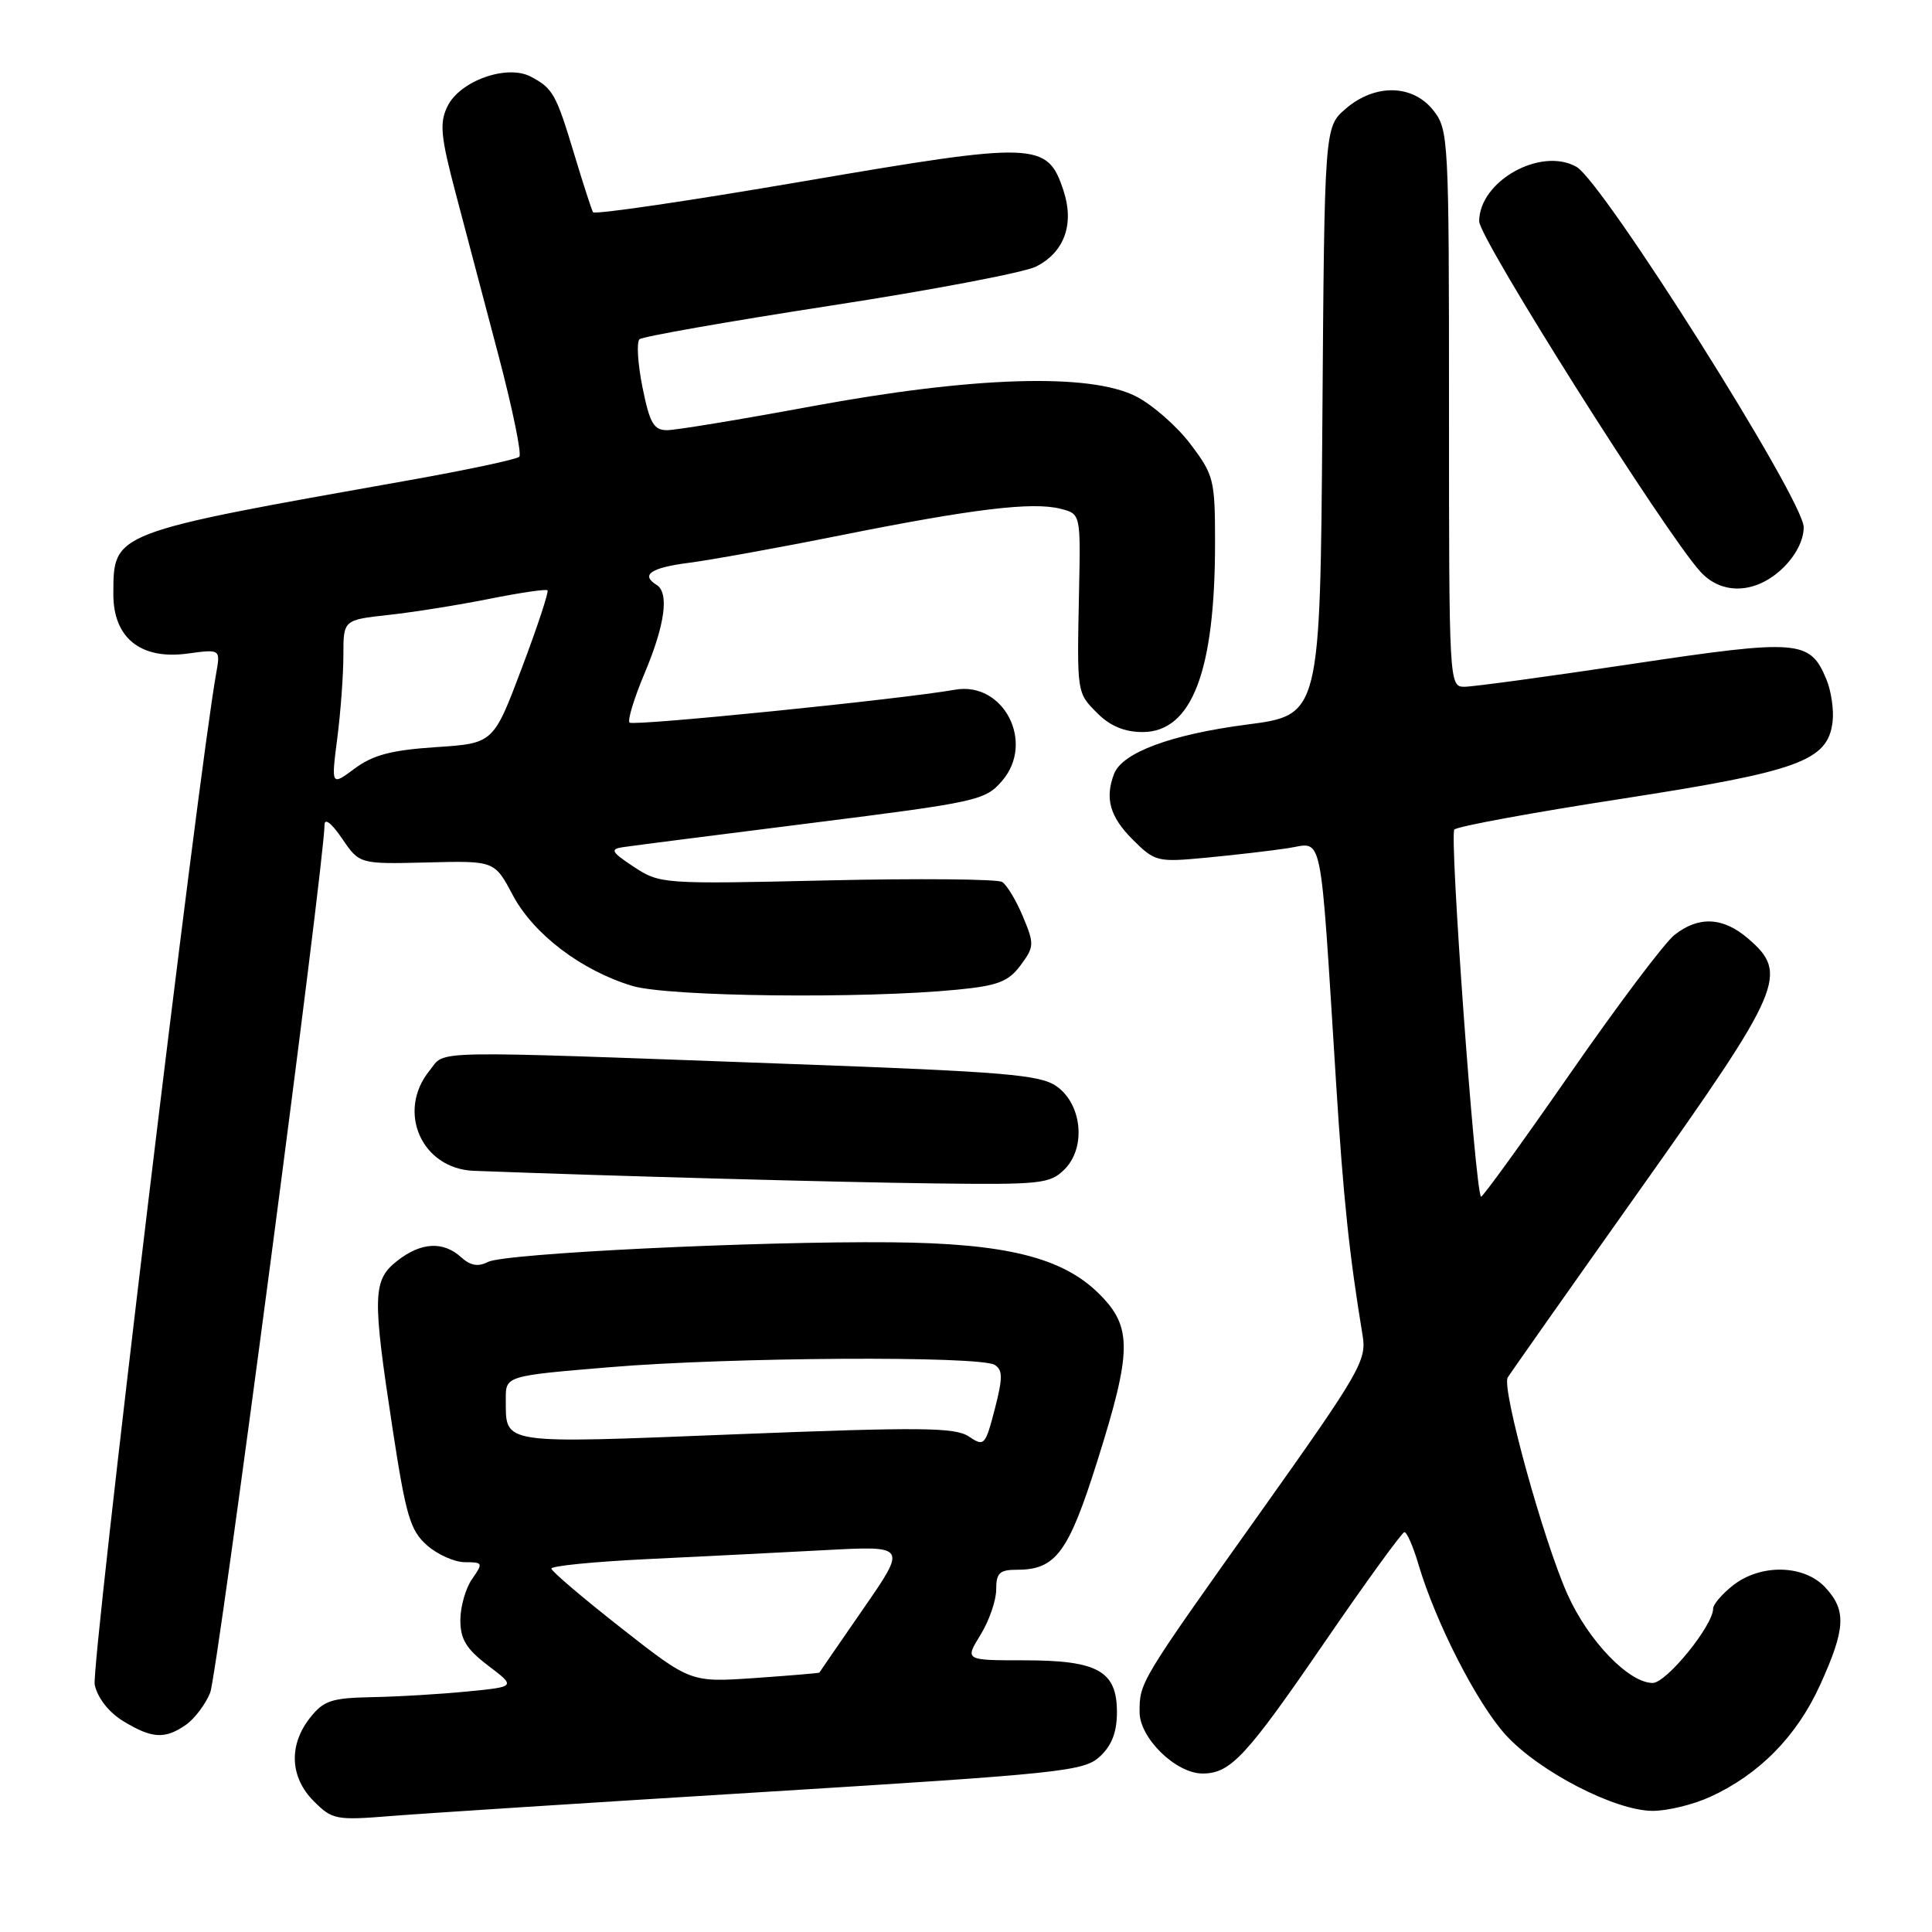 <?xml version="1.0" encoding="UTF-8" standalone="no"?>
<!DOCTYPE svg PUBLIC "-//W3C//DTD SVG 1.1//EN" "http://www.w3.org/Graphics/SVG/1.1/DTD/svg11.dtd" >
<svg xmlns="http://www.w3.org/2000/svg" xmlns:xlink="http://www.w3.org/1999/xlink" version="1.1" viewBox="0 0 256 256">
 <g >
 <path fill="currentColor"
d=" M 101.50 237.43 C 140.79 235.00 143.64 234.70 145.75 232.74 C 147.32 231.29 148.00 229.50 148.00 226.88 C 148.00 221.41 145.48 220.00 135.70 220.00 C 127.84 220.00 127.84 220.00 129.92 216.63 C 131.06 214.78 132.00 212.08 132.00 210.63 C 132.00 208.42 132.44 208.00 134.78 208.00 C 139.90 208.00 141.59 205.71 145.40 193.60 C 150.00 179.01 150.04 175.84 145.68 171.48 C 140.81 166.61 133.27 164.74 118.01 164.61 C 100.25 164.45 66.84 166.08 64.67 167.21 C 63.35 167.89 62.34 167.71 61.09 166.58 C 58.71 164.43 55.78 164.60 52.63 167.07 C 49.37 169.64 49.32 171.66 52.02 189.32 C 53.78 200.82 54.35 202.79 56.57 204.75 C 57.97 205.99 60.24 207.00 61.61 207.00 C 64.00 207.00 64.04 207.10 62.56 209.22 C 61.70 210.44 61.00 212.90 61.00 214.67 C 61.00 217.22 61.78 218.49 64.68 220.70 C 68.37 223.50 68.37 223.50 61.93 224.13 C 58.40 224.48 52.72 224.82 49.32 224.88 C 43.91 224.99 42.89 225.33 41.07 227.63 C 38.22 231.26 38.42 235.51 41.58 238.67 C 44.03 241.12 44.52 241.22 51.83 240.63 C 56.05 240.29 78.40 238.85 101.50 237.43 Z  M 226.57 238.11 C 233.08 235.15 238.09 230.06 241.17 223.27 C 244.57 215.79 244.69 213.37 241.83 210.31 C 239.01 207.31 233.29 207.20 229.63 210.07 C 228.19 211.21 227.00 212.59 227.00 213.14 C 227.00 215.39 220.81 223.00 218.99 223.00 C 215.83 223.00 210.47 217.43 207.71 211.28 C 204.51 204.14 198.94 183.92 199.78 182.53 C 200.12 181.96 208.05 170.70 217.40 157.51 C 236.22 130.96 237.05 129.02 231.64 124.37 C 228.32 121.51 225.09 121.35 221.88 123.88 C 220.57 124.91 214.33 133.20 208.01 142.31 C 201.69 151.41 196.39 158.73 196.24 158.57 C 195.46 157.79 192.03 110.58 192.71 109.92 C 193.14 109.49 203.16 107.65 214.97 105.83 C 238.47 102.19 242.22 100.81 242.83 95.61 C 243.01 94.06 242.64 91.54 242.01 90.03 C 239.84 84.78 238.39 84.66 216.29 87.97 C 205.18 89.64 195.17 91.00 194.04 91.00 C 192.02 91.00 192.00 90.60 192.00 54.13 C 192.00 18.35 191.94 17.19 189.93 14.63 C 187.19 11.16 182.20 11.06 178.31 14.41 C 175.50 16.83 175.50 16.83 175.22 55.79 C 174.93 94.75 174.93 94.75 165.22 96.01 C 155.17 97.32 148.71 99.72 147.62 102.54 C 146.38 105.78 147.06 108.21 150.06 111.22 C 153.04 114.19 153.32 114.26 159.81 113.65 C 163.49 113.30 168.37 112.74 170.65 112.39 C 175.40 111.67 174.86 109.06 177.04 143.50 C 178.00 158.83 178.80 166.37 180.56 177.00 C 181.10 180.25 180.16 181.89 167.13 200.22 C 150.99 222.91 151.00 222.89 151.00 226.85 C 151.00 230.31 155.81 235.00 159.35 235.00 C 163.05 235.00 165.12 232.77 175.50 217.63 C 181.00 209.61 185.77 203.04 186.09 203.02 C 186.42 203.01 187.25 204.91 187.94 207.25 C 190.23 214.98 195.67 225.63 199.48 229.85 C 203.87 234.70 214.00 239.95 219.00 239.95 C 220.93 239.95 224.33 239.13 226.57 238.11 Z  M 24.64 228.54 C 25.79 227.74 27.23 225.82 27.85 224.29 C 28.80 221.95 43.00 114.15 43.00 109.31 C 43.00 108.35 43.93 109.06 45.32 111.10 C 47.63 114.50 47.63 114.50 56.58 114.28 C 65.53 114.05 65.53 114.05 67.94 118.60 C 70.70 123.79 77.03 128.60 83.79 130.64 C 88.55 132.07 114.42 132.37 126.90 131.13 C 132.22 130.61 133.62 130.07 135.23 127.91 C 137.05 125.45 137.07 125.10 135.54 121.44 C 134.65 119.31 133.41 117.25 132.78 116.86 C 132.15 116.48 121.71 116.38 109.57 116.66 C 87.82 117.16 87.45 117.13 84.00 114.87 C 81.02 112.91 80.80 112.52 82.50 112.26 C 83.60 112.09 94.84 110.65 107.48 109.06 C 129.57 106.28 130.55 106.06 132.79 103.46 C 137.17 98.37 132.98 90.26 126.55 91.39 C 119.46 92.65 83.91 96.24 83.42 95.75 C 83.12 95.46 84.03 92.48 85.44 89.14 C 88.12 82.77 88.69 78.54 87.00 77.50 C 84.85 76.17 86.22 75.23 91.25 74.58 C 94.14 74.21 103.22 72.57 111.44 70.92 C 128.90 67.43 136.77 66.47 140.50 67.41 C 143.19 68.09 143.19 68.09 142.98 78.29 C 142.70 92.00 142.66 91.75 145.45 94.55 C 147.12 96.21 149.03 97.00 151.39 97.00 C 157.92 97.00 161.00 88.98 161.00 71.94 C 161.00 63.57 160.85 62.95 157.73 58.83 C 155.93 56.45 152.67 53.60 150.48 52.50 C 144.32 49.40 128.87 49.89 107.50 53.85 C 98.15 55.58 89.55 57.00 88.39 57.00 C 86.62 57.00 86.09 56.07 85.13 51.31 C 84.50 48.17 84.33 45.32 84.74 44.95 C 85.16 44.59 96.53 42.59 110.00 40.51 C 123.47 38.44 135.76 36.10 137.29 35.32 C 141.04 33.42 142.38 29.69 140.92 25.26 C 138.78 18.78 137.38 18.73 106.42 24.03 C 91.31 26.62 78.79 28.46 78.58 28.12 C 78.38 27.78 77.27 24.35 76.11 20.50 C 73.68 12.44 73.28 11.71 70.32 10.15 C 67.15 8.49 60.90 10.73 59.28 14.11 C 58.22 16.31 58.39 18.08 60.38 25.61 C 61.68 30.50 64.24 40.22 66.08 47.20 C 67.92 54.19 69.15 60.18 68.81 60.52 C 68.47 60.87 61.96 62.25 54.34 63.61 C 14.67 70.65 15.05 70.51 15.02 78.68 C 14.99 84.52 18.63 87.45 24.86 86.60 C 29.22 86.01 29.22 86.01 28.64 89.25 C 26.27 102.48 12.04 220.92 12.55 223.24 C 12.94 225.01 14.42 226.90 16.35 228.07 C 20.13 230.38 21.88 230.48 24.64 228.54 Z  M 141.06 154.94 C 143.94 152.06 143.38 146.32 140.00 143.94 C 137.83 142.41 133.20 142.02 105.00 140.99 C 55.54 139.18 59.15 139.12 56.92 141.86 C 52.51 147.28 55.87 154.88 62.79 155.14 C 81.20 155.84 111.30 156.66 123.75 156.81 C 137.94 156.99 139.14 156.86 141.06 154.94 Z  M 236.20 75.31 C 237.94 73.64 239.00 71.58 239.00 69.86 C 239.00 66.24 212.41 24.09 208.88 22.10 C 204.13 19.44 196.00 24.01 196.00 29.33 C 196.00 31.59 220.61 70.58 225.31 75.75 C 228.15 78.88 232.66 78.70 236.20 75.31 Z  M 82.31 215.72 C 77.25 211.75 73.09 208.21 73.06 207.85 C 73.03 207.49 78.74 206.93 85.75 206.59 C 92.76 206.25 103.38 205.72 109.34 205.40 C 120.17 204.82 120.17 204.82 114.40 213.16 C 111.23 217.75 108.60 221.56 108.57 221.63 C 108.53 221.70 104.67 222.02 100.00 222.35 C 91.50 222.93 91.50 222.93 82.31 215.72 Z  M 128.37 190.34 C 126.55 189.13 122.04 189.08 97.49 190.05 C 65.96 191.30 67.05 191.46 67.02 185.41 C 67.00 182.31 67.00 182.31 80.80 181.16 C 96.68 179.83 129.87 179.63 131.81 180.86 C 132.88 181.54 132.88 182.58 131.81 186.73 C 130.55 191.56 130.41 191.71 128.37 190.34 Z  M 44.69 97.82 C 45.14 94.35 45.50 89.39 45.50 86.82 C 45.50 82.14 45.50 82.14 51.50 81.48 C 54.80 81.12 60.81 80.16 64.85 79.35 C 68.90 78.54 72.36 78.03 72.55 78.22 C 72.74 78.41 71.21 83.05 69.14 88.53 C 65.38 98.50 65.38 98.50 57.77 99.00 C 51.89 99.39 49.44 100.03 47.02 101.82 C 43.88 104.15 43.88 104.15 44.69 97.82 Z "/>
</g>
</svg>